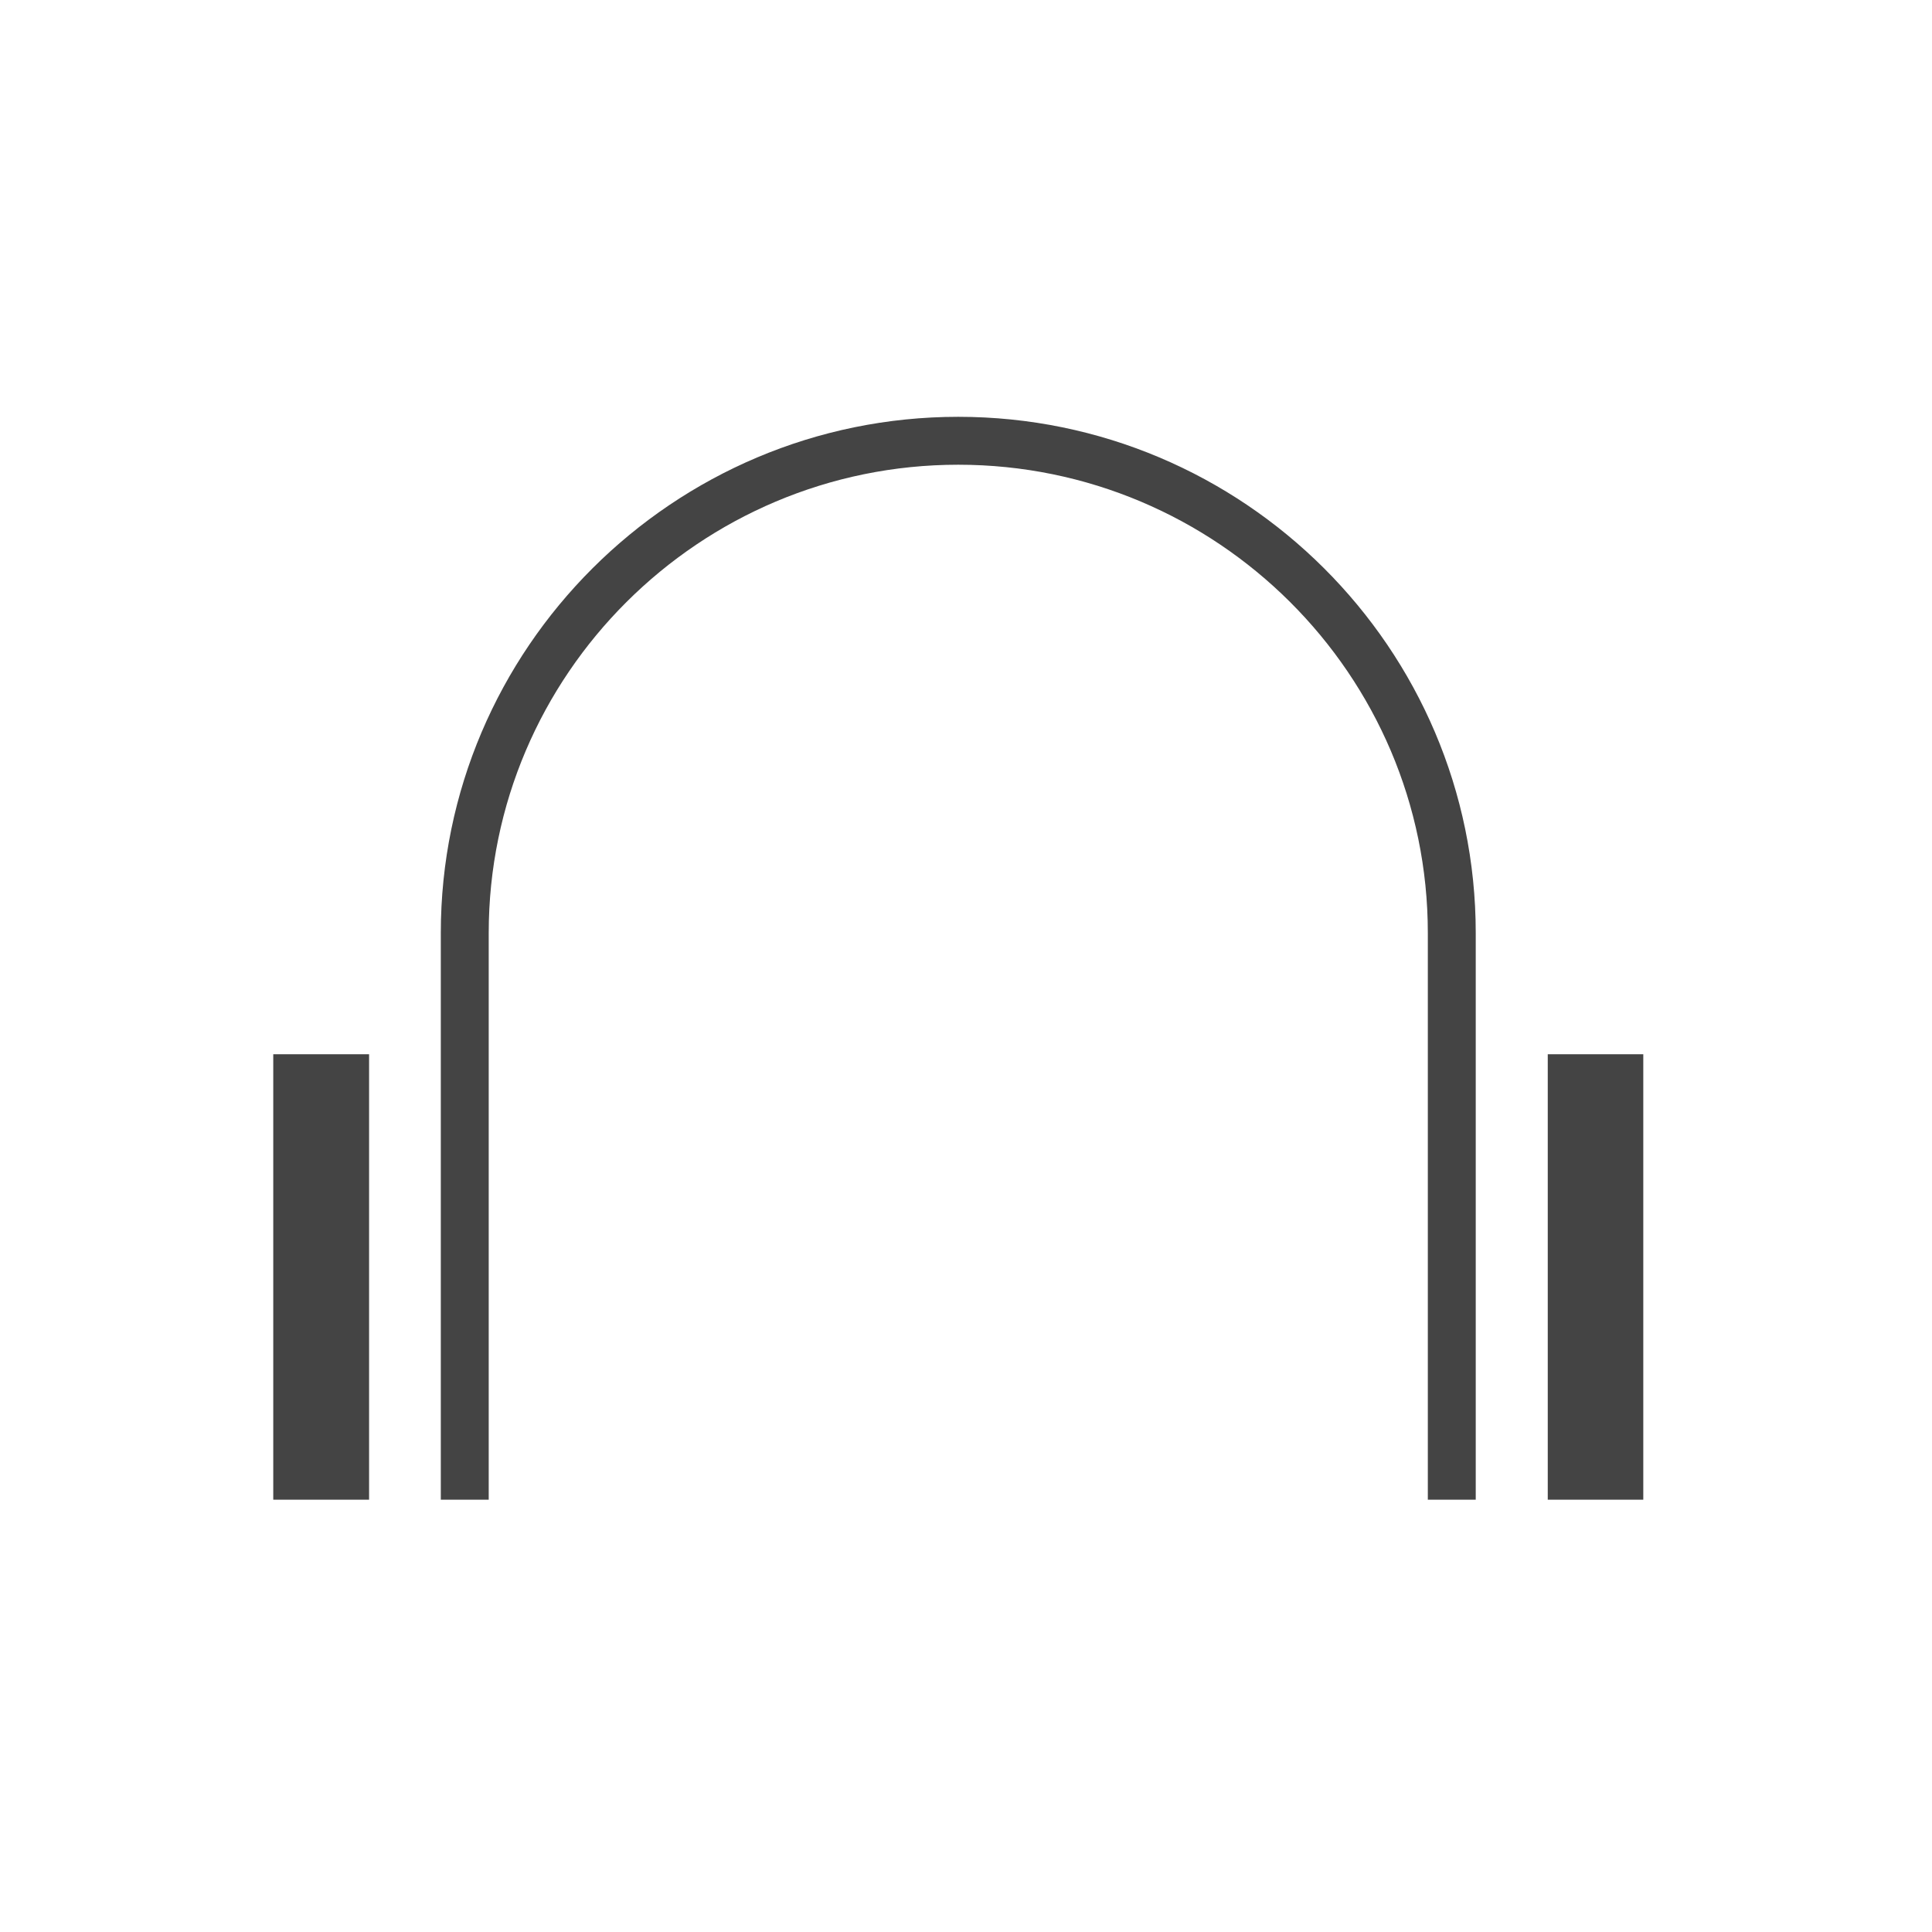 <?xml version='1.0' encoding='UTF-8' standalone='no'?><!-- Created with UBS Icon App (http://www.ubs.com/microsites/iconapp/) --><svg xmlns:svg='http://www.w3.org/2000/svg' xmlns='http://www.w3.org/2000/svg' width='64' height='64' viewBox='0 0 64 64' data-tags='listen_dark_ico_vector_512x512'><g transform='translate(0,0)'><path d='M788.48 498.48v302.8h-25.6v-302.8c0-138-112.66-250.18-250.88-250.18s-250.88 112.22-250.88 250.18v302.8h-25.6v-302.8c0-152 124.14-275.78 276.48-275.78s276.48 123.72 276.48 275.78zM146 801.28h51.2v-238h-51.2zM826.96 563.28v238h51.040v-238z ' transform='translate(0,0) scale(0.062,0.062)' fill='#444444' style='undefined'></path></g></svg>